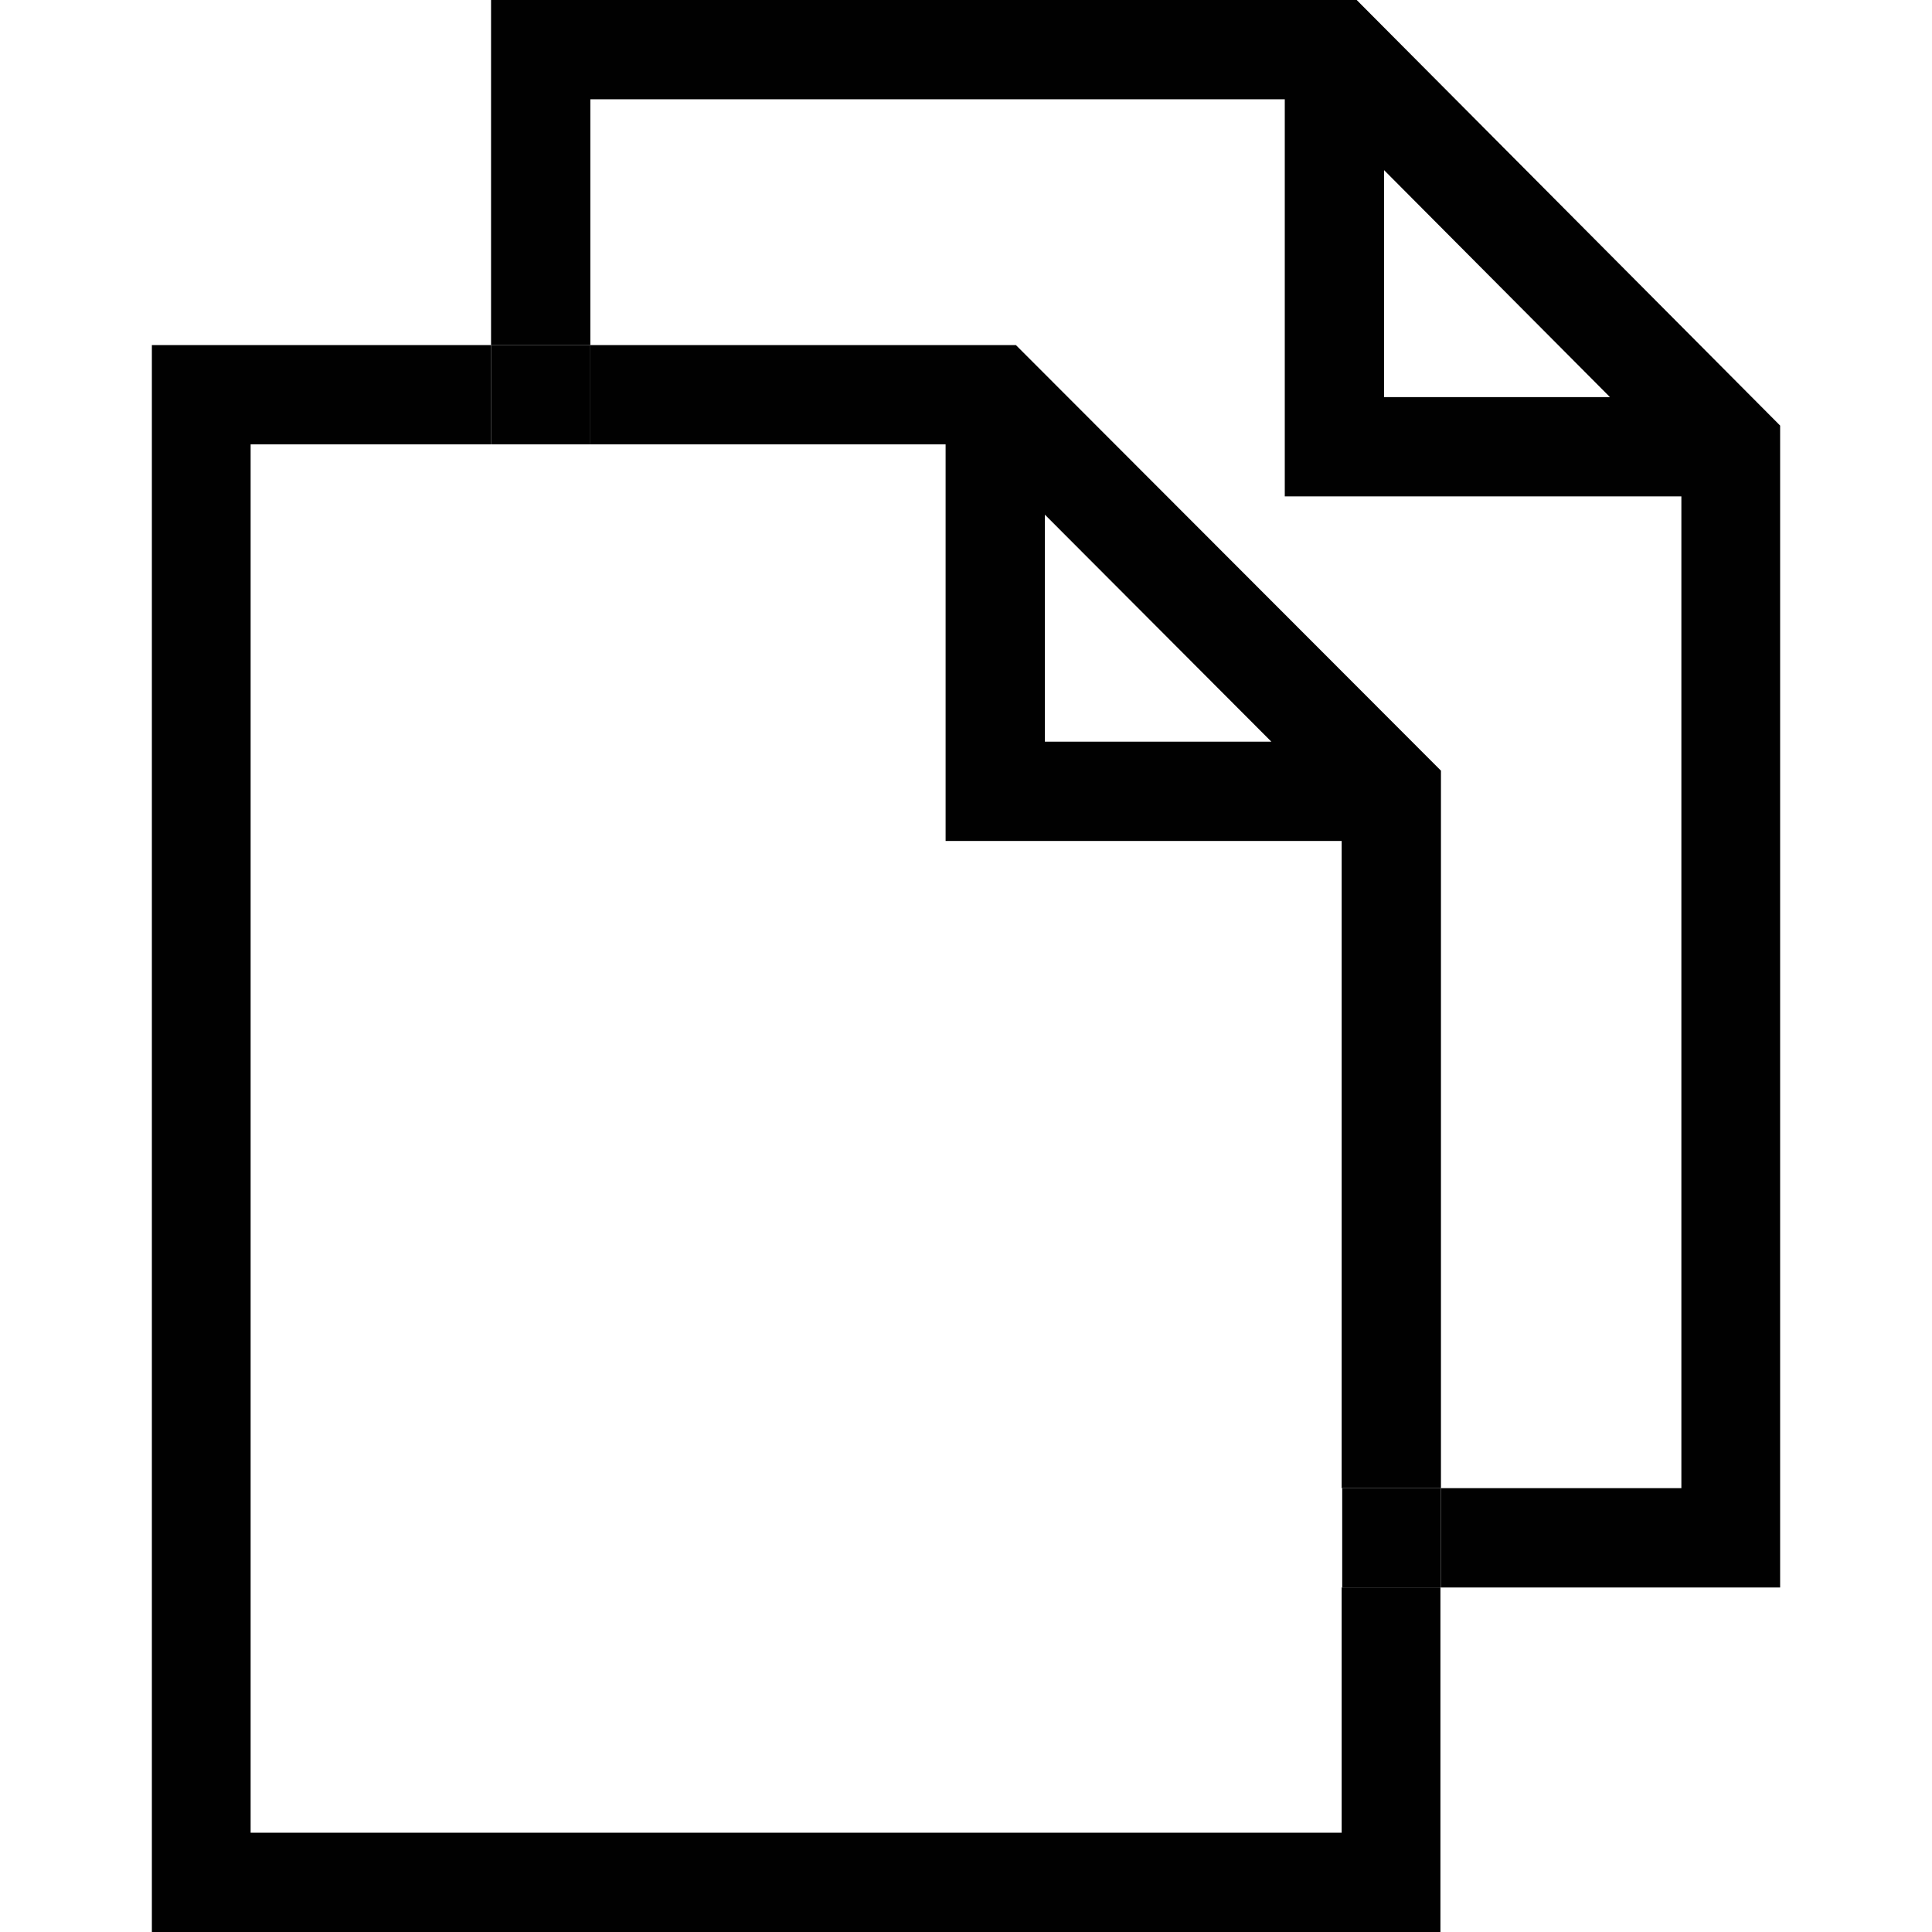<svg id="Layer_1" data-name="Layer 1" xmlns="http://www.w3.org/2000/svg" viewBox="0 0 36 36"><defs><style>.cls-1{fill:#010101;}</style></defs><title>Blank Page copy</title><path class="cls-1" d="M33.17,7.93V29.58H26.85V27.73h4.48V9.25H23.94V1.85H11V6.43H9.15V0H25.28ZM25.79,7.4H30L25.79,3.17Z"/><polygon class="cls-1" points="26.84 29.58 26.84 36 2.83 36 2.83 6.43 9.15 6.43 9.15 8.28 4.67 8.28 4.67 34.15 25 34.15 25 29.58 26.84 29.58"/><rect class="cls-1" x="25.01" y="27.73" width="1.84" height="1.85"/><path class="cls-1" d="M26.85,14.36V27.73H25V15.67H17.62V8.28H11V6.43h7.93Zm-7.38-.54h4.22L19.47,9.59Z"/><rect class="cls-1" x="9.15" y="6.43" width="1.85" height="1.85"/></svg>